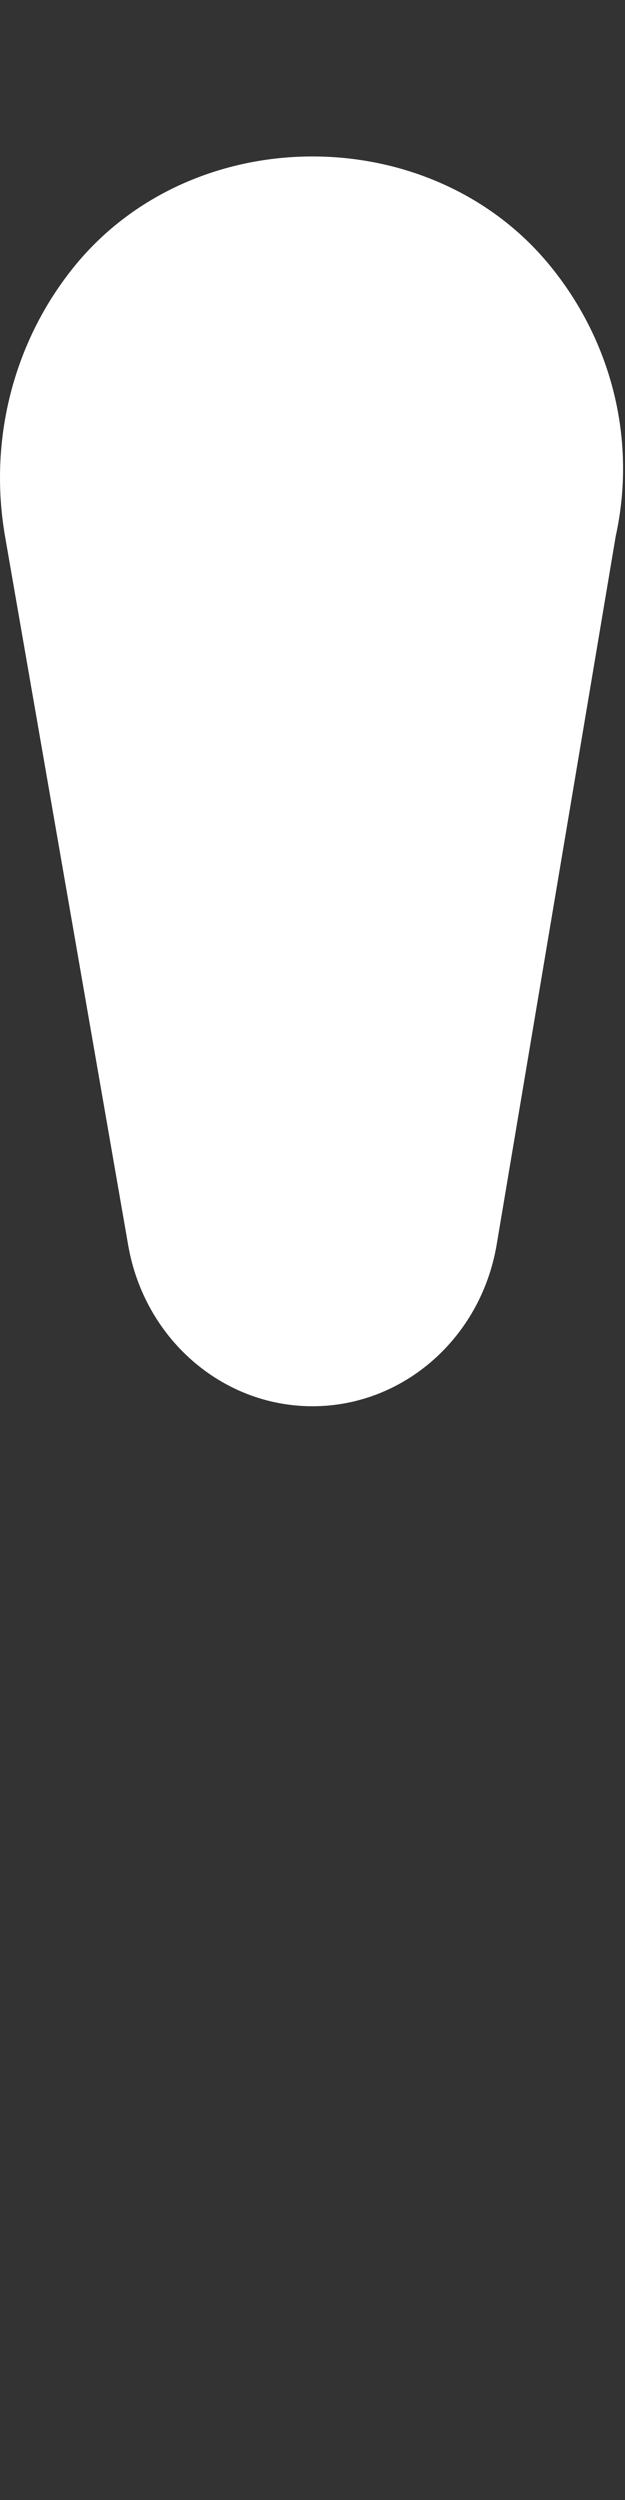 <svg xmlns="http://www.w3.org/2000/svg" viewBox="0 0 128 512"><rect x="0" y="0" width="128" height="512" fill="#333333" stroke="none"/><!--! Font Awesome Pro 6.1.1 by @fontawesome - https://fontawesome.com License - https://fontawesome.com/license (Commercial License) Copyright 2022 Fonticons, Inc. --><path fill="#ffffff" d="M126.1 109.8L101.7 255C98.43 274.1 82.55 288 63.99 288S29.55 274.1 26.25 255L1.044 109.9c-3.416-19.63 1.648-39.64 13.85-54.93c24.34-30.57 73.86-30.57 98.2 0C125.3 70.21 130.4 90.22 126.1 109.8z"/></svg>
